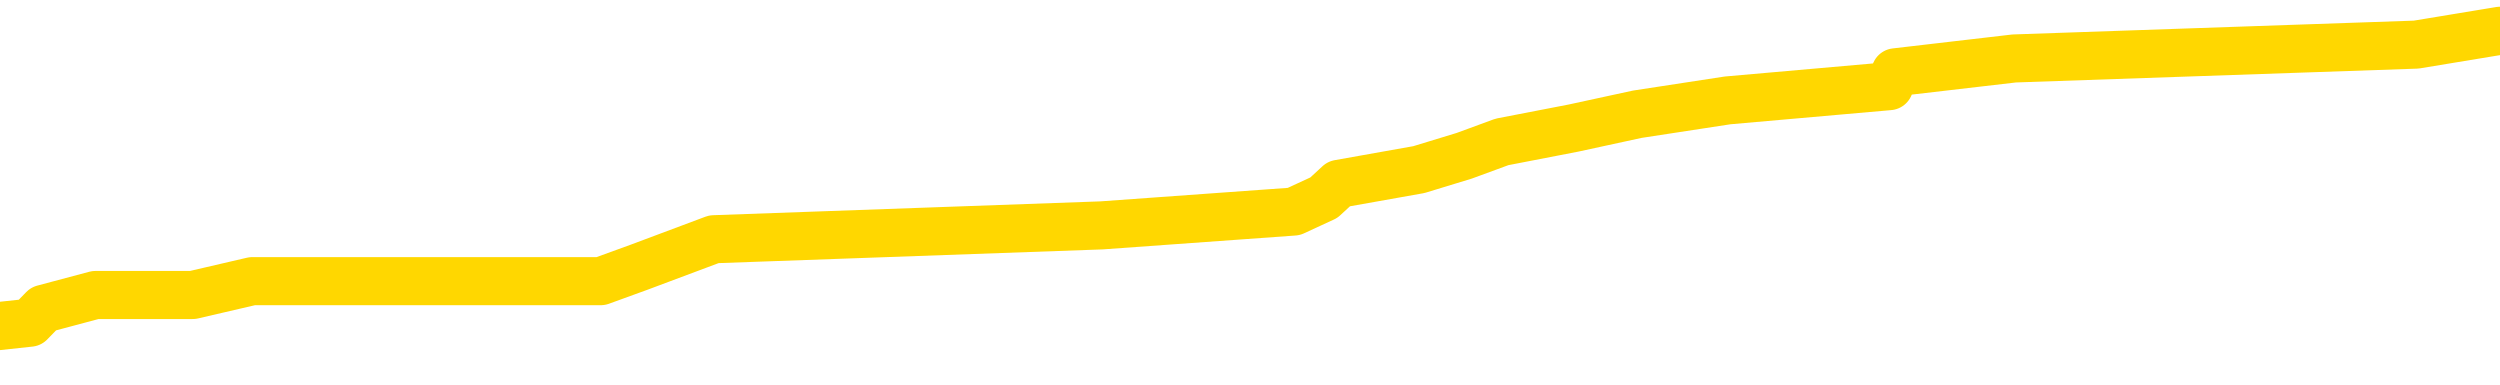 <svg xmlns="http://www.w3.org/2000/svg" version="1.1" viewBox="0 0 6500 1000">
	<path fill="none" stroke="gold" stroke-width="125" stroke-linecap="round" stroke-linejoin="round" d="M0 90496  L-876380 90496 L-876196 90460 L-875706 90387 L-875412 90351 L-875101 90279 L-874866 90243 L-874813 90170 L-874754 90098 L-874600 90062 L-874560 89989 L-874427 89953 L-874135 89917 L-873594 89917 L-872984 89881 L-872936 89881 L-872296 89845 L-872263 89845 L-871737 89845 L-871604 89809 L-871214 89736 L-870886 89664 L-870769 89592 L-870558 89519 L-869841 89519 L-869271 89483 L-869164 89483 L-868989 89447 L-868768 89375 L-868366 89338 L-868340 89266 L-867413 89194 L-867325 89121 L-867243 89049 L-867173 88977 L-866875 88941 L-866723 88868 L-864833 88904 L-864732 88904 L-864470 88904 L-864176 88941 L-864035 88868 L-863786 88868 L-863751 88832 L-863592 88796 L-863129 88724 L-862876 88687 L-862663 88615 L-862412 88579 L-862063 88543 L-861136 88470 L-861042 88398 L-860631 88362 L-859461 88290 L-858272 88253 L-858179 88181 L-858152 88109 L-857886 88036 L-857587 87964 L-857458 87892 L-857421 87819 L-856606 87819 L-856222 87856 L-855162 87892 L-855100 87892 L-854835 88615 L-854364 89302 L-854172 89989 L-853908 90677 L-853571 90640 L-853435 90604 L-852980 90568 L-852237 90532 L-852219 90496 L-852054 90423 L-851986 90423 L-851470 90387 L-850441 90387 L-850245 90351 L-849756 90315 L-849394 90279 L-848986 90279 L-848600 90315 L-846896 90315 L-846798 90315 L-846727 90315 L-846665 90315 L-846481 90279 L-846144 90279 L-845504 90243 L-845427 90206 L-845366 90206 L-845179 90170 L-845100 90170 L-844922 90134 L-844903 90098 L-844673 90098 L-844285 90062 L-843397 90062 L-843357 90026 L-843269 89989 L-843242 89917 L-842234 89881 L-842084 89809 L-842060 89772 L-841927 89736 L-841887 89700 L-840629 89664 L-840571 89664 L-840031 89628 L-839979 89628 L-839932 89628 L-839537 89592 L-839397 89555 L-839197 89519 L-839051 89519 L-838886 89519 L-838610 89555 L-838251 89555 L-837698 89519 L-837053 89483 L-836795 89411 L-836641 89375 L-836240 89338 L-836200 89302 L-836079 89266 L-836017 89302 L-836003 89302 L-835910 89302 L-835617 89266 L-835465 89121 L-835135 89049 L-835057 88977 L-834981 88941 L-834754 88832 L-834688 88760 L-834460 88687 L-834408 88615 L-834243 88579 L-833237 88543 L-833054 88507 L-832503 88470 L-832110 88398 L-831713 88362 L-830862 88290 L-830784 88253 L-830205 88217 L-829764 88217 L-829523 88181 L-829365 88181 L-828965 88109 L-828944 88109 L-828499 88073 L-828094 88036 L-827958 87964 L-827783 87892 L-827646 87819 L-827396 87747 L-826396 87711 L-826314 87675 L-826179 87639 L-826140 87602 L-825250 87566 L-825035 87530 L-824591 87494 L-824474 87458 L-824417 87422 L-823741 87422 L-823640 87385 L-823612 87385 L-822270 87349 L-821864 87313 L-821825 87277 L-820896 87241 L-820798 87205 L-820665 87168 L-820261 87132 L-820235 87096 L-820142 87060 L-819926 87024 L-819514 86951 L-818361 86879 L-818069 86807 L-818041 86734 L-817432 86698 L-817182 86626 L-817163 86590 L-816233 86554 L-816182 86481 L-816059 86445 L-816042 86373 L-815886 86337 L-815711 86264 L-815574 86228 L-815518 86192 L-815410 86156 L-815325 86120 L-815091 86083 L-815016 86047 L-814708 86011 L-814590 85975 L-814420 85939 L-814329 85903 L-814227 85903 L-814203 85866 L-814126 85866 L-814028 85794 L-813661 85758 L-813557 85722 L-813053 85686 L-812601 85649 L-812563 85613 L-812539 85577 L-812498 85541 L-812370 85505 L-812269 85469 L-811827 85432 L-811545 85396 L-810953 85360 L-810822 85324 L-810548 85252 L-810395 85215 L-810242 85179 L-810157 85107 L-810079 85071 L-809893 85035 L-809843 85035 L-809815 84998 L-809736 84962 L-809712 84926 L-809429 84854 L-808825 84781 L-807830 84745 L-807532 84709 L-806798 84673 L-806553 84637 L-806464 84601 L-805886 84564 L-805188 84528 L-804436 84492 L-804117 84456 L-803734 84384 L-803657 84347 L-803023 84311 L-802837 84275 L-802749 84275 L-802620 84275 L-802307 84239 L-802258 84203 L-802116 84167 L-802094 84130 L-801126 84094 L-800581 84058 L-800103 84058 L-800042 84058 L-799718 84058 L-799697 84022 L-799634 84022 L-799424 83986 L-799347 83950 L-799293 83913 L-799270 83877 L-799231 83841 L-799215 83805 L-798458 83769 L-798441 83733 L-797642 83696 L-797489 83660 L-796584 83624 L-796078 83588 L-795849 83516 L-795807 83516 L-795692 83479 L-795516 83443 L-794761 83479 L-794626 83443 L-794462 83407 L-794144 83371 L-793968 83299 L-792946 83226 L-792923 83154 L-792672 83118 L-792459 83045 L-791825 83009 L-791587 82937 L-791554 82865 L-791376 82792 L-791296 82720 L-791206 82684 L-791142 82611 L-790701 82539 L-790678 82503 L-790137 82467 L-789881 82431 L-789386 82394 L-788509 82358 L-788472 82322 L-788420 82286 L-788379 82250 L-788261 82214 L-787985 82177 L-787778 82105 L-787581 82033 L-787558 81960 L-787507 81888 L-787468 81852 L-787390 81816 L-786793 81743 L-786732 81707 L-786629 81671 L-786475 81635 L-785843 81599 L-785162 81563 L-784859 81490 L-784513 81454 L-784315 81418 L-784267 81346 L-783946 81309 L-783319 81273 L-783172 81237 L-783136 81201 L-783078 81165 L-783001 81092 L-782760 81092 L-782672 81056 L-782578 81020 L-782284 80984 L-782150 80948 L-782089 80912 L-782053 80839 L-781780 80839 L-780774 80803 L-780599 80767 L-780548 80767 L-780255 80731 L-780063 80658 L-779730 80622 L-779223 80586 L-778661 80514 L-778646 80441 L-778630 80405 L-778529 80333 L-778415 80261 L-778375 80188 L-778338 80152 L-778272 80152 L-778244 80116 L-778105 80152 L-777812 80152 L-777762 80152 L-777657 80152 L-777393 80116 L-776928 80080 L-776783 80080 L-776729 80007 L-776672 79971 L-776481 79935 L-776115 79899 L-775901 79899 L-775706 79899 L-775648 79899 L-775589 79827 L-775435 79790 L-775166 79754 L-774736 79935 L-774720 79935 L-774643 79899 L-774579 79863 L-774450 79610 L-774426 79573 L-774142 79537 L-774094 79501 L-774040 79465 L-773577 79429 L-773539 79429 L-773498 79393 L-773308 79356 L-772827 79320 L-772340 79284 L-772324 79248 L-772286 79212 L-772029 79176 L-771952 79103 L-771722 79067 L-771706 78995 L-771412 78922 L-770969 78886 L-770522 78850 L-770018 78814 L-769864 78778 L-769577 78742 L-769537 78669 L-769206 78633 L-768984 78597 L-768467 78525 L-768391 78488 L-768144 78416 L-767949 78344 L-767889 78308 L-767113 78271 L-767039 78271 L-766808 78235 L-766792 78235 L-766730 78199 L-766534 78163 L-766070 78163 L-766047 78127 L-765917 78127 L-764616 78127 L-764600 78127 L-764522 78091 L-764429 78091 L-764212 78091 L-764059 78054 L-763881 78091 L-763827 78127 L-763540 78163 L-763500 78163 L-763131 78163 L-762691 78163 L-762508 78163 L-762186 78127 L-761891 78127 L-761445 78054 L-761374 78018 L-760911 77946 L-760473 77910 L-760291 77874 L-758837 77801 L-758705 77765 L-758248 77693 L-758022 77657 L-757636 77584 L-757119 77512 L-756165 77440 L-755371 77367 L-754696 77331 L-754271 77259 L-753960 77223 L-753730 77114 L-753046 77006 L-753033 76897 L-752823 76752 L-752801 76716 L-752627 76644 L-751677 76608 L-751409 76535 L-750594 76499 L-750283 76427 L-750246 76391 L-750188 76318 L-749572 76282 L-748934 76210 L-747308 76174 L-746634 76138 L-745992 76138 L-745914 76138 L-745858 76138 L-745822 76138 L-745794 76101 L-745682 76029 L-745664 75993 L-745641 75957 L-745488 75921 L-745434 75848 L-745356 75812 L-745237 75776 L-745139 75740 L-745022 75704 L-744752 75631 L-744483 75595 L-744465 75523 L-744265 75487 L-744119 75414 L-743892 75378 L-743758 75342 L-743449 75306 L-743389 75270 L-743036 75197 L-742687 75161 L-742586 75125 L-742522 75053 L-742462 75016 L-742078 74944 L-741697 74908 L-741593 74872 L-741332 74836 L-741061 74763 L-740902 74727 L-740869 74691 L-740808 74655 L-740666 74619 L-740482 74583 L-740438 74546 L-740150 74546 L-740134 74510 L-739900 74510 L-739840 74474 L-739801 74474 L-739221 74438 L-739088 74402 L-739064 74257 L-739046 74004 L-739029 73715 L-739012 73425 L-738988 73136 L-738972 72919 L-738951 72666 L-738934 72413 L-738911 72268 L-738894 72123 L-738873 72015 L-738856 71942 L-738807 71834 L-738735 71725 L-738700 71545 L-738676 71400 L-738640 71255 L-738599 71111 L-738562 71038 L-738546 70894 L-738522 70785 L-738485 70713 L-738468 70604 L-738445 70532 L-738427 70460 L-738409 70387 L-738393 70315 L-738364 70206 L-738338 70098 L-738292 70062 L-738276 69989 L-738234 69953 L-738186 69881 L-738115 69809 L-738100 69736 L-738084 69664 L-738022 69628 L-737982 69592 L-737943 69555 L-737777 69519 L-737712 69483 L-737696 69447 L-737652 69375 L-737593 69338 L-737381 69302 L-737347 69266 L-737305 69230 L-737227 69194 L-736690 69158 L-736611 69121 L-736507 69049 L-736419 69013 L-736242 68977 L-735892 68941 L-735736 68904 L-735298 68868 L-735141 68832 L-735011 68796 L-734308 68724 L-734106 68687 L-733146 68615 L-732663 68579 L-732564 68579 L-732472 68543 L-732227 68507 L-732154 68470 L-731711 68398 L-731615 68362 L-731600 68326 L-731584 68290 L-731559 68253 L-731093 68217 L-730876 68181 L-730737 68145 L-730443 68109 L-730354 68073 L-730313 68036 L-730283 68000 L-730111 67964 L-730052 67928 L-729975 67892 L-729895 67856 L-729825 67856 L-729516 67819 L-729431 67783 L-729217 67747 L-729182 67711 L-728498 67675 L-728400 67639 L-728194 67602 L-728148 67566 L-727870 67530 L-727807 67494 L-727790 67422 L-727712 67385 L-727404 67313 L-727380 67277 L-727326 67205 L-727303 67168 L-727181 67132 L-727045 67060 L-726801 67024 L-726675 67024 L-726028 66988 L-726012 66988 L-725988 66988 L-725807 66915 L-725731 66879 L-725639 66843 L-725212 66807 L-724796 66771 L-724403 66698 L-724324 66662 L-724305 66626 L-723942 66590 L-723705 66554 L-723477 66517 L-723164 66481 L-723086 66445 L-723005 66373 L-722827 66300 L-722812 66264 L-722546 66192 L-722466 66156 L-722236 66120 L-722010 66083 L-721694 66083 L-721519 66047 L-721158 66047 L-720766 66011 L-720697 65939 L-720633 65903 L-720493 65830 L-720441 65794 L-720339 65722 L-719838 65686 L-719640 65649 L-719394 65613 L-719208 65577 L-718909 65541 L-718832 65505 L-718666 65432 L-717782 65396 L-717753 65324 L-717630 65252 L-717052 65215 L-716974 65179 L-716260 65179 L-715948 65179 L-715735 65179 L-715719 65179 L-715332 65179 L-714807 65107 L-714361 65071 L-714031 65035 L-713879 64998 L-713553 64998 L-713374 64962 L-713293 64962 L-713086 64890 L-712911 64854 L-711982 64818 L-711093 64781 L-711054 64745 L-710826 64745 L-710447 64709 L-709659 64673 L-709425 64637 L-709349 64601 L-708991 64564 L-708420 64492 L-708153 64456 L-707766 64420 L-707662 64420 L-707492 64420 L-706874 64420 L-706663 64420 L-706355 64420 L-706302 64384 L-706174 64347 L-706121 64311 L-706002 64275 L-705666 64203 L-704706 64167 L-704575 64094 L-704373 64058 L-703742 64022 L-703431 63986 L-703017 63950 L-702989 63913 L-702844 63877 L-702424 63841 L-701091 63841 L-701044 63805 L-700916 63733 L-700899 63696 L-700321 63624 L-700116 63588 L-700086 63552 L-700045 63516 L-699988 63479 L-699950 63443 L-699872 63407 L-699729 63371 L-699275 63335 L-699156 63299 L-698871 63262 L-698498 63226 L-698402 63190 L-698075 63154 L-697721 63118 L-697551 63082 L-697504 63045 L-697395 63009 L-697306 62973 L-697278 62937 L-697201 62865 L-696898 62828 L-696864 62756 L-696793 62720 L-696425 62684 L-696089 62648 L-696008 62648 L-695789 62611 L-695617 62575 L-695589 62539 L-695092 62503 L-694543 62431 L-693662 62394 L-693564 62322 L-693487 62286 L-693213 62250 L-692965 62177 L-692891 62141 L-692830 62069 L-692711 62033 L-692669 61997 L-692559 61960 L-692482 61888 L-691781 61852 L-691536 61816 L-691496 61780 L-691340 61743 L-690740 61743 L-690513 61743 L-690421 61743 L-689946 61743 L-689349 61671 L-688829 61635 L-688808 61599 L-688663 61563 L-688343 61563 L-687801 61563 L-687569 61563 L-687398 61563 L-686912 61526 L-686684 61490 L-686599 61454 L-686253 61418 L-685927 61418 L-685404 61382 L-685077 61346 L-684476 61309 L-684279 61237 L-684227 61201 L-684186 61165 L-683905 61129 L-683220 61056 L-682910 61020 L-682885 60948 L-682694 60912 L-682471 60875 L-682385 60839 L-681722 60767 L-681697 60731 L-681476 60658 L-681146 60622 L-680794 60550 L-680589 60514 L-680356 60441 L-680098 60405 L-679909 60333 L-679862 60297 L-679635 60261 L-679600 60224 L-679444 60188 L-679229 60152 L-679056 60116 L-678965 60080 L-678687 60044 L-678444 60007 L-678128 59971 L-677702 59971 L-677665 59971 L-677181 59971 L-676948 59971 L-676736 59935 L-676510 59899 L-675960 59899 L-675713 59863 L-674879 59863 L-674823 59827 L-674802 59790 L-674644 59754 L-674182 59718 L-674141 59682 L-673801 59610 L-673668 59573 L-673445 59537 L-672873 59501 L-672401 59465 L-672207 59429 L-672014 59393 L-671824 59356 L-671723 59320 L-671354 59284 L-671308 59248 L-671227 59212 L-669933 59176 L-669885 59139 L-669617 59139 L-669471 59139 L-668920 59139 L-668804 59103 L-668722 59067 L-668363 59031 L-668139 58995 L-667858 58959 L-667529 58886 L-667021 58850 L-666908 58814 L-666829 58778 L-666665 58742 L-666371 58742 L-665902 58742 L-665705 58778 L-665655 58778 L-665005 58742 L-664883 58705 L-664429 58705 L-664393 58669 L-663925 58633 L-663814 58597 L-663798 58561 L-663582 58561 L-663401 58525 L-662870 58525 L-661840 58525 L-661640 58488 L-661182 58452 L-660234 58380 L-660135 58344 L-659781 58271 L-659721 58235 L-659706 58199 L-659671 58163 L-659301 58127 L-659181 58091 L-658939 58054 L-658776 58018 L-658588 57982 L-658467 57946 L-657397 57874 L-656539 57837 L-656326 57765 L-656229 57729 L-656055 57657 L-655722 57620 L-655650 57584 L-655592 57548 L-655417 57548 L-655028 57512 L-654793 57476 L-654682 57440 L-654565 57403 L-653584 57367 L-653558 57331 L-652964 57259 L-652931 57259 L-652783 57223 L-652498 57186 L-651587 57186 L-650640 57186 L-650487 57150 L-650385 57150 L-650253 57114 L-650110 57078 L-650084 57042 L-649970 57006 L-649751 56969 L-649070 56933 L-648941 56897 L-648637 56861 L-648397 56789 L-648065 56752 L-647426 56716 L-647084 56644 L-647022 56608 L-646866 56608 L-645945 56608 L-645474 56608 L-645431 56608 L-645418 56572 L-645376 56535 L-645354 56499 L-645327 56463 L-645184 56427 L-644761 56391 L-644426 56391 L-644235 56355 L-643806 56355 L-643618 56318 L-643229 56246 L-642695 56210 L-642322 56174 L-642301 56174 L-642051 56138 L-641933 56101 L-641857 56065 L-641721 56029 L-641681 55993 L-641602 55957 L-641207 55921 L-640711 55884 L-640599 55812 L-640426 55776 L-640118 55740 L-639671 55704 L-639348 55667 L-639205 55595 L-638778 55523 L-638625 55450 L-638570 55378 L-637756 55342 L-637736 55306 L-637364 55270 L-637307 55270 L-636178 55233 L-636111 55233 L-635552 55197 L-635358 55161 L-635221 55125 L-634988 55089 L-634641 55053 L-634606 54980 L-634571 54944 L-634503 54872 L-634154 54836 L-633982 54800 L-633497 54763 L-633480 54727 L-633155 54691 L-632998 54655 L-631857 54583 L-631832 54546 L-631640 54474 L-631447 54438 L-631197 54402 L-631179 54366 L-630159 54329 L-629862 54293 L-629786 54257 L-629650 54185 L-629474 54149 L-628897 54076 L-628682 54040 L-628618 54004 L-628487 53968 L-628451 53895 L-627927 53859 L-627789 68109 L-627775 68109 L-627752 68109 L-627732 68109 L-627505 53823 L-626729 53823 L-626687 53823 L-626320 53823 L-626241 53787 L-626189 53751 L-625516 53715 L-624774 53678 L-624349 53678 L-623901 53642 L-622840 53606 L-622528 53534 L-622118 53534 L-622046 53498 L-621521 53498 L-621427 53498 L-621409 53498 L-620964 53461 L-620779 53389 L-619999 53317 L-619326 53281 L-618914 53172 L-618682 53100 L-618542 53064 L-618460 52991 L-618440 52955 L-618364 52955 L-618235 52919 L-617919 52955 L-617694 52955 L-617369 52919 L-617307 52919 L-616937 52919 L-616904 52919 L-616695 52919 L-616028 52919 L-615950 52919 L-615793 52847 L-615682 52847 L-615355 52810 L-615201 52774 L-614860 52774 L-614803 52702 L-614464 52630 L-614261 52593 L-614208 52521 L-612831 52485 L-612702 52449 L-612268 52413 L-611948 52376 L-611120 52304 L-610997 52268 L-610266 52196 L-610110 52123 L-610069 52087 L-610016 52051 L-609992 52015 L-609878 51979 L-609582 51942 L-609292 51906 L-609238 51870 L-609117 51834 L-609087 51798 L-608987 51762 L-608543 51762 L-608392 51725 L-607556 51725 L-607014 51689 L-606680 51689 L-606664 51653 L-606588 51617 L-606472 51581 L-606277 51545 L-606013 51508 L-605179 51472 L-605082 51436 L-604561 51400 L-604519 51364 L-604420 51328 L-603592 51328 L-603457 51291 L-603118 51291 L-602564 51255 L-602184 51219 L-602021 51183 L-601711 51147 L-600899 51111 L-600593 51074 L-600324 51074 L-600002 51074 L-599682 51111 L-599406 51111 L-598578 51038 L-598482 51002 L-598390 50894 L-598285 50785 L-597899 50677 L-597419 50604 L-597402 50568 L-597284 50532 L-596916 50460 L-596821 50423 L-595987 50351 L-595910 50315 L-595610 50279 L-595520 50243 L-595112 50170 L-595002 50098 L-594303 50062 L-593830 50026 L-593770 49989 L-593551 49917 L-593277 49881 L-593164 49845 L-592137 49809 L-591750 49772 L-591730 49736 L-591397 49700 L-591153 49664 L-590719 49628 L-590609 49592 L-590492 49555 L-590040 49483 L-589450 49447 L-589113 49411 L-587220 49375 L-587106 49302 L-586895 49266 L-585576 49230 L-585470 41092 L-585404 33064 L-585368 25649 L-585306 25649 L-584806 33715 L-584131 41671 L-584109 49013 L-583839 48941 L-582871 48941 L-582182 48904 L-582020 48868 L-581479 48832 L-581389 48796 L-580370 48760 L-579422 48687 L-579056 48724 L-578954 48760 L-578365 48760 L-578306 48760 L-578206 48724 L-577765 48651 L-577658 48615 L-577216 48579 L-576216 48470 L-575960 48362 L-575857 48253 L-575727 48181 L-575360 48109 L-574779 48036 L-574748 48000 L-574433 47964 L-572450 47928 L-572334 47892 L-572266 47892 L-571908 47856 L-570289 47819 L-570112 47819 L-569967 47819 L-569145 47856 L-569092 47892 L-569038 47892 L-568603 47892 L-567623 47928 L-567549 47928 L-566464 47892 L-566251 47892 L-565535 47819 L-565147 47783 L-564928 47711 L-564609 47639 L-564115 47566 L-563987 47530 L-563758 47458 L-563526 47385 L-563467 47349 L-563177 47313 L-562905 47241 L-561875 47205 L-560210 47168 L-559791 47132 L-559654 47096 L-559497 47096 L-559192 47060 L-558964 46988 L-558806 46951 L-558646 46879 L-558477 46807 L-558430 46771 L-558377 46734 L-558355 46734 L-557969 46698 L-557719 46698 L-557448 46698 L-557288 46698 L-557198 46698 L-555539 46698 L-555374 46734 L-554994 46698 L-554534 46698 L-553925 46626 L-552832 46590 L-552400 46554 L-552369 46517 L-552307 46481 L-552289 46445 L-550585 46409 L-550543 46373 L-550077 46337 L-549890 46300 L-549858 46228 L-549263 46192 L-549213 46156 L-548890 46120 L-548840 46083 L-548629 46047 L-548611 46011 L-548345 45939 L-548292 45903 L-547823 45866 L-547313 45794 L-547234 45794 L-546940 45758 L-546923 45722 L-546885 45686 L-546814 45649 L-546657 45613 L-545710 45613 L-545654 45613 L-545133 45613 L-544941 45577 L-544840 45577 L-544614 45541 L-544104 45541 L-543716 46517 L-543646 46517 L-543298 46481 L-542941 46445 L-541812 45396 L-541761 45324 L-541535 45288 L-541501 45252 L-541376 45179 L-541277 45179 L-541013 45179 L-540272 45215 L-539694 45215 L-539400 45215 L-538694 45215 L-538516 45179 L-538493 45179 L-537857 45143 L-537545 45107 L-537149 45107 L-537119 45071 L-537098 45035 L-536944 44998 L-536259 44998 L-536243 44998 L-535903 44998 L-535630 44962 L-535593 44926 L-535537 44854 L-535515 44818 L-535443 44781 L-535111 44745 L-535005 44709 L-534976 44637 L-534778 44601 L-534625 44564 L-533757 44528 L-533195 44456 L-533179 44456 L-533077 44420 L-532975 44456 L-532829 44456 L-532750 44456 L-532713 44420 L-532657 44384 L-532584 44347 L-532439 44311 L-531957 44311 L-531553 44275 L-530686 44311 L-530666 44311 L-530409 44311 L-530332 44311 L-530303 44275 L-530292 44203 L-530275 44167 L-529982 44130 L-529943 44094 L-529871 44058 L-529797 44022 L-529592 43986 L-529433 43877 L-529131 43769 L-529054 43624 L-529037 43516 L-528820 43443 L-528589 43443 L-528479 43479 L-528109 43516 L-527951 43516 L-527720 43516 L-527551 43516 L-527406 43479 L-527274 43443 L-525998 43371 L-525595 43299 L-525534 43262 L-525417 43190 L-524992 43154 L-524977 43082 L-524915 43045 L-524641 42973 L-524529 42937 L-524247 42865 L-523969 42828 L-523544 42756 L-523522 42720 L-523444 42684 L-523318 42648 L-522732 42611 L-522340 42575 L-522005 42539 L-521416 42503 L-521313 42503 L-521143 42467 L-521007 42467 L-520179 42431 L-518994 42394 L-518958 42358 L-518902 42358 L-518682 42322 L-518477 42322 L-518322 42322 L-518065 42286 L-517989 42250 L-517446 42214 L-517410 42177 L-517161 42141 L-516774 42105 L-515948 42069 L-515590 42033 L-515279 42033 L-515021 41997 L-514798 41960 L-514391 41924 L-514275 41888 L-514091 41852 L-514038 41852 L-513850 41816 L-513679 41780 L-513650 41743 L-513370 41707 L-513059 41671 L-512921 41635 L-512612 41599 L-512418 41599 L-512402 41563 L-511683 41563 L-511549 41490 L-511252 41454 L-511161 41418 L-510561 41418 L-510522 41382 L-510444 41346 L-509823 41309 L-509672 41237 L-509631 41201 L-509321 41165 L-509129 41129 L-508936 41056 L-508880 40984 L-508572 40948 L-508519 40912 L-508465 40948 L-508439 40948 L-508314 40948 L-507504 40912 L-507427 40875 L-506887 40839 L-506618 40803 L-505958 40767 L-505051 40731 L-504809 40695 L-504277 40658 L-504060 40622 L-502952 40658 L-502902 40658 L-502127 40658 L-501579 40622 L-501468 40586 L-501315 40514 L-501260 40478 L-501094 40441 L-500717 40405 L-500270 40369 L-500215 40333 L-500060 40297 L-499380 40261 L-499160 40224 L-498642 40188 L-497793 40116 L-497777 40080 L-495987 40044 L-495432 40007 L-495315 39971 L-494309 39935 L-494273 39899 L-494040 39899 L-493947 39899 L-493907 39899 L-493575 39863 L-493223 39827 L-492958 39754 L-492671 39718 L-492361 39646 L-492107 39573 L-492013 39537 L-491523 39501 L-491316 39465 L-490750 39429 L-490636 39465 L-490284 39429 L-490233 39429 L-490193 39429 L-489589 39356 L-488856 39284 L-488274 39212 L-488039 39139 L-487499 39031 L-487346 38959 L-486844 38922 L-486635 38850 L-486612 38850 L-486553 38814 L-485590 38814 L-485413 38778 L-484971 38742 L-484946 38669 L-484791 38633 L-484710 38633 L-484559 38669 L-483913 38669 L-483863 38633 L-482743 38597 L-481759 38561 L-481697 38525 L-480977 38488 L-480112 38452 L-479733 38416 L-479514 38416 L-478755 38380 L-478703 38344 L-478393 38271 L-477542 38271 L-477349 38235 L-477172 38199 L-476948 38199 L-476821 38163 L-476629 38163 L-476397 38127 L-476227 38163 L-475940 38127 L-475661 38127 L-475578 38091 L-475407 38054 L-475391 37982 L-475237 37946 L-475198 37910 L-474422 37874 L-474346 37874 L-474114 37801 L-473687 37765 L-473341 37729 L-472758 37693 L-472489 37693 L-472230 37693 L-472101 37620 L-472085 37584 L-471971 37548 L-471947 37512 L-471713 37476 L-471677 37440 L-470361 37440 L-470305 37403 L-469626 37331 L-469054 37331 L-468928 37331 L-468775 37331 L-468698 37331 L-468386 37259 L-468113 37223 L-468024 37150 L-467922 37150 L-466994 37114 L-466918 37114 L-466554 37114 L-466530 37078 L-466493 37042 L-465718 36969 L-465626 36933 L-465486 36897 L-465084 36861 L-464822 36861 L-464579 36897 L-464365 36861 L-464284 36861 L-464208 36861 L-464132 36861 L-463945 36897 L-463878 36897 L-463629 36897 L-463574 36861 L-463436 36825 L-463356 36752 L-463243 36716 L-463020 36680 L-462856 36644 L-462815 36608 L-462645 36572 L-462274 36535 L-462260 36499 L-462144 36463 L-461422 36427 L-461386 36391 L-461253 36391 L-460906 36355 L-460494 36355 L-460458 36355 L-460380 36318 L-460341 36282 L-459977 36246 L-459773 36210 L-459758 36174 L-459412 36138 L-459064 36138 L-458738 36138 L-458636 36101 L-458484 36101 L-458289 36065 L-458058 36065 L-457965 36065 L-457809 36065 L-457732 36065 L-457692 36029 L-457578 35993 L-457555 35957 L-457304 35957 L-457165 35884 L-456587 35776 L-455759 35704 L-455271 35631 L-455150 35595 L-455111 35559 L-455099 35523 L-454947 35450 L-454846 35378 L-454613 35342 L-454222 35270 L-453918 35233 L-453902 35197 L-453732 35161 L-453493 35089 L-452897 35089 L-452293 35053 L-452253 35053 L-452213 35053 L-452060 35016 L-452007 34980 L-451944 34944 L-451876 34908 L-451821 34836 L-451796 34800 L-451749 34763 L-451655 34691 L-451518 34655 L-451364 34619 L-451232 34583 L-451191 34583 L-451156 34546 L-451094 34510 L-450821 34438 L-450506 34402 L-450465 34329 L-450380 34293 L-450203 34257 L-449965 34221 L-449608 34185 L-449578 34149 L-449009 34112 L-448886 34076 L-448650 34040 L-448627 34040 L-448346 34004 L-448060 34004 L-447805 34004 L-447233 33968 L-446936 33932 L-446860 33895 L-446161 33859 L-446083 33823 L-446048 33787 L-446022 33751 L-445970 33678 L-445777 33642 L-445636 33570 L-445600 33534 L-445560 33498 L-444965 33461 L-444732 33425 L-444449 33678 L-444394 33895 L-444321 34149 L-444243 34366 L-444006 34293 L-443762 34257 L-443627 34221 L-443520 34185 L-443441 34149 L-443054 34076 L-442927 34040 L-442774 34004 L-442736 33968 L-442591 33932 L-442369 33895 L-442195 33859 L-442126 33823 L-441305 33751 L-441288 33751 L-440994 33715 L-440206 33678 L-439896 33678 L-439750 33642 L-439522 33606 L-439321 33534 L-438384 33498 L-438347 33461 L-438325 33425 L-438284 33353 L-438015 33317 L-437419 33281 L-437355 33244 L-437320 33208 L-437303 33172 L-436608 33172 L-436406 33172 L-436374 33172 L-436041 33172 L-435933 33136 L-435309 33064 L-434804 33027 L-434767 32955 L-434325 32955 L-434229 32919 L-434070 32919 L-433757 32919 L-433745 32919 L-433304 32955 L-432822 32991 L-432693 32991 L-432373 32991 L-432305 32955 L-432001 32955 L-431825 32919 L-431631 32883 L-431388 32810 L-431191 32738 L-431165 32666 L-430587 32630 L-430517 32593 L-430108 32557 L-430053 32521 L-430007 32485 L-429643 32449 L-429497 32413 L-429291 32376 L-429195 32376 L-429040 32340 L-428979 32304 L-428831 32232 L-428730 32196 L-428173 32196 L-428151 32268 L-427979 32304 L-427437 32340 L-427376 32340 L-427322 32268 L-427294 32196 L-427222 32159 L-427206 32087 L-427143 32051 L-427106 31979 L-426952 31942 L-426626 31906 L-426060 31870 L-426045 31834 L-425983 31762 L-425882 31689 L-425835 31689 L-425593 31653 L-425171 31653 L-425016 31653 L-423274 31581 L-422733 31545 L-421789 31508 L-421380 31472 L-420839 31400 L-420642 31364 L-420474 31328 L-420178 31291 L-420063 31255 L-420048 31255 L-419893 31219 L-419753 31183 L-419677 31111 L-419545 31111 L-419197 31111 L-418826 31147 L-418229 31147 L-418053 31147 L-417897 31111 L-417628 31074 L-417476 31074 L-417185 31183 L-417161 31255 L-417078 31328 L-416851 31400 L-416151 31364 L-416024 31328 L-415593 31291 L-415499 31255 L-414294 31255 L-414245 31219 L-413952 31219 L-413548 31183 L-413272 31111 L-413253 31074 L-413136 31038 L-413059 31002 L-412878 30966 L-412398 30930 L-411946 30857 L-411536 30821 L-411506 30785 L-411087 30749 L-410973 30749 L-410855 30749 L-410840 30749 L-410646 30713 L-410624 30640 L-410392 30604 L-409949 30568 L-409629 30496 L-409165 30496 L-408999 30460 L-408844 30423 L-408688 30423 L-408235 30423 L-407916 30423 L-407861 30460 L-407490 30460 L-407452 30496 L-407126 30496 L-407009 30460 L-406910 30423 L-406584 30351 L-406197 30315 L-405936 30279 L-405578 30206 L-405322 30170 L-403151 30134 L-403102 30098 L-403080 30062 L-402668 30062 L-402606 30062 L-402536 30098 L-402306 30098 L-401995 30062 L-401691 29989 L-401647 29953 L-401339 29917 L-401206 29881 L-400990 29845 L-400278 29809 L-400122 29809 L-399984 29772 L-399835 29772 L-399814 29772 L-399620 29736 L-399595 29700 L-399503 29664 L-399482 29628 L-399465 29592 L-399365 29555 L-398436 29519 L-397978 29519 L-396886 29447 L-396464 29447 L-396060 29411 L-396021 29375 L-395768 29338 L-394993 29266 L-394977 29230 L-394953 29194 L-394760 29158 L-394023 29121 L-393754 29085 L-393714 29049 L-393315 28977 L-393290 28941 L-392500 28904 L-391820 28868 L-390449 28832 L-390179 28796 L-390131 28760 L-389593 28687 L-389560 28651 L-389458 28579 L-389135 28543 L-389055 28507 L-388786 28507 L-387874 28470 L-387735 28470 L-387486 28398 L-386941 28398 L-386519 28362 L-386326 28326 L-386310 28326 L-386172 28253 L-386078 28217 L-385951 28181 L-385691 28145 L-385666 28073 L-385575 28036 L-385265 28000 L-385205 27964 L-385088 27964 L-384738 27964 L-383927 27964 L-383696 27892 L-382867 27892 L-382635 27819 L-382418 27783 L-381900 27783 L-381262 27747 L-380845 27711 L-380523 27675 L-380042 27639 L-379617 27639 L-379556 27602 L-379207 27602 L-379167 27566 L-379153 27530 L-379053 27458 L-379008 27458 L-378523 27422 L-377721 27422 L-377387 27422 L-376305 27385 L-375825 27349 L-375802 27313 L-375662 27277 L-375107 27241 L-374410 27205 L-374101 27168 L-373879 27132 L-373774 27096 L-373672 27024 L-373001 26988 L-372907 26951 L-372885 26951 L-372807 26915 L-372629 26915 L-372457 26915 L-372277 26879 L-372263 26843 L-372187 26807 L-372023 26771 L-371508 26734 L-371492 26698 L-371352 26698 L-370989 26662 L-370965 26662 L-370834 26626 L-370810 26590 L-370447 26554 L-369922 26481 L-369828 26445 L-369612 26373 L-369519 26337 L-369494 26300 L-369030 26264 L-368953 26264 L-368551 26228 L-368101 26228 L-366849 26192 L-366810 26156 L-366379 26120 L-366346 26083 L-365627 26047 L-365451 26011 L-365315 25975 L-365008 25939 L-364953 25903 L-364929 25830 L-364912 25758 L-364737 25722 L-364548 25686 L-364040 25686 L-363667 25396 L-363328 25071 L-363290 24781 L-362571 24528 L-362477 24492 L-362438 24456 L-361897 24456 L-361874 24420 L-361471 24384 L-361045 24347 L-360774 24347 L-360595 24311 L-360349 24239 L-360326 24203 L-360269 24130 L-359652 24094 L-359150 24058 L-358763 24058 L-358144 24094 L-357928 24094 L-357772 24130 L-356480 24058 L-356381 24022 L-355938 23950 L-355607 23913 L-355307 23841 L-355064 23805 L-354329 23733 L-353750 23696 L-352921 23660 L-352820 23624 L-352263 23588 L-352125 23552 L-350483 23516 L-350422 23516 L-350328 23516 L-349361 23516 L-349184 23479 L-348897 23479 L-348679 23479 L-348601 23443 L-348329 23443 L-348214 23407 L-348061 23371 L-347751 23335 L-347672 23299 L-347581 23299 L-347504 23262 L-347388 23262 L-347209 23226 L-347117 23190 L-347078 23154 L-346575 23154 L-346357 23118 L-346227 23118 L-346072 23082 L-346018 23045 L-345893 23045 L-345508 23009 L-345000 22973 L-344927 22937 L-344447 22901 L-344370 22865 L-344270 22865 L-344037 22828 L-343572 22828 L-343342 22828 L-343325 22828 L-343093 22828 L-342938 22828 L-342877 22828 L-342684 22792 L-342413 22720 L-341662 22684 L-340708 22684 L-340672 22648 L-340447 22648 L-340008 22648 L-339727 22575 L-339379 22539 L-338309 22503 L-337382 22503 L-337251 22503 L-337204 22503 L-337135 22467 L-336980 22467 L-336903 22394 L-336729 22322 L-336294 22250 L-336090 22214 L-336030 22141 L-335447 22105 L-335293 22033 L-335178 21997 L-335137 21960 L-334968 21924 L-334831 21888 L-334620 21816 L-334542 21780 L-334519 21743 L-334310 21671 L-333900 21635 L-333876 21599 L-333653 21563 L-333507 21526 L-333473 21490 L-333459 21454 L-333437 21418 L-333203 21382 L-333018 21346 L-332801 21309 L-332775 21273 L-332086 21237 L-331983 21201 L-331947 21165 L-331926 21129 L-331732 21092 L-331679 21056 L-331562 20984 L-331481 20984 L-331370 20948 L-331055 20912 L-330596 20875 L-330341 20839 L-330107 20767 L-329977 20731 L-329624 20695 L-329565 20658 L-329412 20622 L-328840 20550 L-328754 20514 L-328600 20441 L-328304 20369 L-327934 20297 L-327631 20224 L-327555 20188 L-327150 20152 L-326982 20152 L-326838 20152 L-326298 20152 L-326237 20152 L-326221 20080 L-326055 20044 L-325849 20007 L-325775 20007 L-325682 19971 L-325272 19935 L-325256 19899 L-325233 19899 L-325040 19863 L-324963 20188 L-324792 20514 L-324730 20803 L-324715 21129 L-324200 21092 L-323979 21056 L-323360 20984 L-323106 20948 L-322912 20912 L-322873 20875 L-322800 20875 L-322735 20875 L-322084 20875 L-322045 20912 L-321871 20912 L-321805 20912 L-321131 20912 L-320742 20839 L-320480 20803 L-320243 20767 L-320165 20695 L-320149 20622 L-319947 20586 L-319577 20514 L-319351 20478 L-318716 20441 L-318695 20441 L-318308 20405 L-318215 20405 L-318157 20369 L-317881 20333 L-317571 20333 L-317494 20297 L-316643 20333 L-316300 20514 L-315863 20731 L-315429 20912 L-314934 21092 L-314785 21056 L-314516 21092 L-313278 21129 L-313222 21201 L-311458 21237 L-311267 21201 L-310257 21165 L-310106 21129 L-309731 21201 L-309410 21273 L-308804 21346 L-308735 21418 L-308558 21382 L-307729 21346 L-307590 21309 L-307204 21273 L-307019 21237 L-306976 21201 L-306856 21165 L-306646 21129 L-306198 21056 L-305850 21020 L-305718 20984 L-305309 20948 L-304959 20948 L-304674 20912 L-304480 20875 L-304325 20875 L-304162 20839 L-304093 20803 L-303993 20803 L-303760 20767 L-303644 20767 L-303590 20731 L-303048 20731 L-302584 20695 L-301402 20695 L-301269 20695 L-301244 20695 L-301191 20695 L-300524 20695 L-299489 20622 L-299295 20586 L-299116 20550 L-298964 20550 L-298923 20514 L-298908 20514 L-298847 20478 L-298522 20441 L-297361 20405 L-297168 20369 L-296990 20333 L-295876 20297 L-295017 20261 L-294910 20261 L-294437 20224 L-294244 20224 L-291922 20188 L-291845 20152 L-291724 20080 L-291689 20044 L-291652 19971 L-291557 19863 L-291342 19790 L-290760 19718 L-290374 19682 L-289601 19646 L-289523 19610 L-288826 19610 L-288285 19610 L-288244 19573 L-288114 19573 L-287649 19537 L-287611 19501 L-287476 19465 L-287108 19429 L-287078 19393 L-286928 19393 L-286528 19356 L-284704 19393 L-283897 19356 L-283178 19356 L-283161 19356 L-282848 19284 L-282286 19248 L-281785 19212 L-281266 19176 L-281244 19139 L-279500 19103 L-279331 19067 L-279136 19031 L-278242 18995 L-277723 18922 L-277513 18886 L-277255 18850 L-276546 18814 L-275595 18778 L-274937 18742 L-274898 18669 L-274611 18633 L-274529 18597 L-274433 18597 L-274301 18561 L-274224 18561 L-273489 18561 L-273152 18525 L-273102 18561 L-272847 18561 L-272561 18525 L-272135 18525 L-271554 18488 L-271296 18488 L-271144 18452 L-270897 18452 L-270858 18452 L-270061 18416 L-270023 18380 L-269846 18380 L-269437 18308 L-269209 18308 L-269132 18308 L-269001 18308 L-268885 18271 L-268537 18235 L-268473 18199 L-268321 18163 L-267580 18127 L-267469 18091 L-267299 18054 L-267260 18018 L-266965 18018 L-266563 18018 L-266387 18018 L-266293 18018 L-265983 17982 L-265182 17946 L-264723 17874 L-264203 17837 L-263715 17801 L-263019 17765 L-261973 17729 L-261704 17729 L-261650 17693 L-261489 17693 L-261238 17693 L-260992 17657 L-260913 17620 L-260699 17548 L-260387 17512 L-259923 17440 L-259909 17403 L-259612 17403 L-259599 17367 L-258608 17331 L-257936 17295 L-257601 17223 L-256984 17223 L-256847 17186 L-256209 17150 L-256078 17114 L-255127 17042 L-255028 16969 L-254468 16933 L-254060 16933 L-253631 16933 L-253540 16897 L-252706 16897 L-252342 16897 L-252303 16933 L-252171 16969 L-251994 16969 L-251777 16969 L-251723 16933 L-251566 16861 L-251313 16825 L-250213 16789 L-250136 16752 L-249916 16716 L-249785 16644 L-249749 16608 L-249556 16572 L-249456 16535 L-248973 16499 L-248688 16463 L-248528 16427 L-248433 16355 L-248162 16318 L-247892 16282 L-247876 16138 L-247737 16029 L-247599 15921 L-247272 15776 L-246963 15704 L-246923 15667 L-246847 15595 L-246731 15559 L-245881 15487 L-245554 15450 L-245223 15414 L-245090 15414 L-244874 15414 L-244858 15414 L-244178 15414 L-244084 15342 L-244061 15306 L-244045 15233 L-244007 15197 L-243595 15125 L-243326 15089 L-243286 15053 L-242917 15053 L-242707 15016 L-241625 15016 L-241608 14980 L-241580 14944 L-241559 14944 L-241182 14872 L-240927 14836 L-240679 14763 L-240540 14691 L-240408 14655 L-240076 14619 L-239983 14583 L-239922 14546 L-239364 14510 L-239303 14474 L-239147 14438 L-238953 14402 L-238761 14366 L-238745 14329 L-238706 14293 L-238668 14257 L-238397 14221 L-238274 14185 L-238241 14149 L-238142 14149 L-237986 14149 L-237845 14149 L-237561 14112 L-237236 14112 L-236540 14076 L-236517 14076 L-236007 14076 L-235162 14076 L-234798 14040 L-234644 14004 L-234040 14004 L-233870 14004 L-233809 14004 L-233754 13968 L-232698 13932 L-232680 13932 L-231774 13932 L-231753 13932 L-231586 13895 L-231343 13895 L-231293 13859 L-231239 13787 L-231101 13751 L-231062 13715 L-230133 13678 L-230078 13678 L-229956 13678 L-229885 13678 L-229769 13678 L-229590 13715 L-228608 13678 L-228469 13678 L-228351 13606 L-228056 13534 L-227809 13498 L-227772 13461 L-227718 13498 L-227696 13498 L-227563 13498 L-227484 13498 L-227346 13461 L-226723 13461 L-226557 13425 L-226093 13425 L-225916 13353 L-225900 13317 L-225839 13281 L-225723 13244 L-225240 13208 L-224545 13172 L-224172 13136 L-224003 13100 L-223037 13064 L-222882 13027 L-222704 13027 L-222611 12991 L-222356 12991 L-222185 12991 L-221538 12955 L-221527 12955 L-220947 12919 L-220809 12919 L-220754 12847 L-220019 12810 L-219980 12774 L-219903 12774 L-219261 12738 L-218486 12738 L-218394 12702 L-218345 12702 L-218330 12666 L-218293 12666 L-218277 12593 L-218214 12557 L-218198 12521 L-218178 12521 L-218023 12485 L-217984 12449 L-217968 12413 L-217929 12376 L-217790 12340 L-217713 12304 L-217349 12268 L-217001 12232 L-216227 12196 L-215625 12159 L-215429 12123 L-215198 12123 L-215061 12087 L-214423 12087 L-214133 12051 L-214112 12051 L-213652 12015 L-213419 12015 L-213364 11979 L-213325 11942 L-212822 11906 L-212272 11870 L-211484 11834 L-210361 11834 L-209467 11798 L-209379 11798 L-209080 11762 L-209008 11725 L-208892 11689 L-207715 11653 L-207367 11617 L-207345 11581 L-206825 11545 L-206679 11508 L-206570 11472 L-206361 11436 L-206206 11400 L-206184 11364 L-205990 11328 L-205913 11291 L-205769 11255 L-204968 11219 L-204822 11183 L-204542 11147 L-204365 11111 L-204056 11074 L-203244 11038 L-202315 11038 L-200724 11002 L-200480 10966 L-199839 10930 L-199644 10894 L-199566 10857 L-199048 10821 L-198816 10821 L-198793 10785 L-198661 10785 L-198322 10749 L-198311 10713 L-198095 10677 L-198058 10640 L-197516 10604 L-196987 10532 L-196920 10496 L-196627 10460 L-196079 10387 L-196044 10351 L-195991 10315 L-195892 10243 L-195659 10243 L-195079 10243 L-194982 10279 L-194907 10279 L-194575 10243 L-193825 10206 L-193786 10170 L-193107 10170 L-192952 10170 L-192626 10134 L-192410 10098 L-192178 10098 L-191882 10062 L-191636 10026 L-191285 9989 L-191232 9953 L-190472 9917 L-189779 9845 L-189428 9772 L-188964 9736 L-188331 9700 L-187922 9664 L-187844 9700 L-187418 9700 L-186776 9664 L-186607 9664 L-185865 9628 L-185677 9592 L-185382 9555 L-184810 9519 L-184785 9483 L-183765 9483 L-183278 9447 L-183185 9447 L-183124 9411 L-182836 9375 L-182550 9338 L-182489 9302 L-182309 9302 L-181598 9266 L-181422 9230 L-181224 9194 L-181072 9158 L-180980 9121 L-180918 9085 L-180376 9085 L-180066 9049 L-179974 8977 L-179897 8904 L-179329 8868 L-179239 8868 L-178984 8796 L-178657 8724 L-178620 8615 L-178465 8507 L-178233 8470 L-177911 8434 L-176778 8398 L-176579 8362 L-176054 8326 L-175809 8326 L-175563 8290 L-175483 8253 L-175463 8181 L-175387 8145 L-175331 8073 L-175254 8036 L-175215 8000 L-175036 7928 L-174999 7892 L-174768 7856 L-173530 7819 L-173203 7783 L-173163 7711 L-172382 7675 L-172235 7639 L-171243 7602 L-171037 7602 L-170611 7602 L-170484 7602 L-170079 7639 L-169991 7602 L-169334 7566 L-168627 7530 L-168019 7494 L-167825 7458 L-167592 7385 L-166974 7349 L-166678 7277 L-166239 7241 L-166084 7205 L-165929 7168 L-165173 7096 L-164823 7060 L-164421 7060 L-164382 7024 L-163376 7024 L-163056 7024 L-162809 6988 L-162109 6915 L-162036 6879 L-161724 6843 L-160643 6807 L-160452 6771 L-160218 6771 L-160023 6734 L-159523 6698 L-158769 6698 L-158656 6698 L-158455 6698 L-158414 6662 L-158322 6626 L-158009 6590 L-157920 6554 L-157804 6517 L-157486 6517 L-157417 6481 L-157393 6445 L-157031 6409 L-156992 6373 L-156775 6337 L-156272 6373 L-155670 6409 L-155459 6481 L-155305 6517 L-155268 6517 L-155223 6445 L-155189 6409 L-155056 6373 L-154647 6337 L-154276 6300 L-154223 6264 L-154206 6228 L-154127 6192 L-153718 6156 L-153564 6120 L-153549 6047 L-153509 6011 L-153331 5939 L-153255 5903 L-153023 5866 L-152233 5830 L-152156 5830 L-151421 5758 L-151265 5722 L-151025 5649 L-150964 5577 L-150878 5541 L-150856 5469 L-150738 5396 L-150723 5324 L-150662 5252 L-150624 5215 L-150530 5179 L-150508 5179 L-150392 5143 L-150159 5107 L-149989 5035 L-149169 5035 L-148768 4998 L-148612 4998 L-148107 4998 L-147993 4998 L-147397 4998 L-147022 4962 L-146971 4962 L-146777 4926 L-146080 4926 L-146042 4890 L-145897 4890 L-145672 4854 L-145410 4818 L-145037 4781 L-144611 4745 L-144482 4709 L-144462 4637 L-143968 4637 L-143272 4601 L-143040 4637 L-142886 4637 L-141918 4637 L-141693 4673 L-141415 4673 L-141400 4637 L-140874 4601 L-140345 4564 L-140197 4528 L-140177 4492 L-139635 4456 L-139325 4420 L-139208 4347 L-139016 4275 L-138880 4203 L-138553 4167 L-138436 4130 L-138126 4130 L-137700 4094 L-137645 4094 L-137412 4130 L-137315 4130 L-137182 4130 L-136886 4130 L-136772 4094 L-136407 4058 L-136095 4058 L-135612 4022 L-135441 3986 L-135193 3950 L-134977 3913 L-134452 3877 L-134265 3805 L-133910 3769 L-133274 3733 L-133120 3660 L-132379 3624 L-131959 3588 L-131779 3552 L-131703 3552 L-131572 3516 L-131278 3479 L-131237 3443 L-131007 3443 L-130815 3407 L-130560 3407 L-130133 3371 L-130024 3335 L-129406 3335 L-129224 3335 L-128013 3335 L-127366 3371 L-127215 3371 L-127177 3371 L-127046 3371 L-126944 3335 L-126929 3299 L-126847 3262 L-126635 3226 L-126519 3190 L-126156 3154 L-125784 3118 L-125088 3082 L-124685 3045 L-124580 3009 L-124562 2973 L-123617 2937 L-123422 2865 L-123270 2828 L-123215 2756 L-122459 2756 L-122441 2828 L-121952 2865 L-121822 2937 L-121629 2937 L-120739 2901 L-120699 2865 L-120661 2828 L-120584 2792 L-120545 2792 L-120468 2756 L-120385 2720 L-120120 2684 L-119888 2648 L-119826 2611 L-119345 2575 L-119009 2575 L-118898 2539 L-118704 2503 L-118528 2467 L-118468 2467 L-118432 2431 L-118162 2394 L-117464 2322 L-117411 2250 L-117117 2177 L-116715 2105 L-116151 2069 L-115278 2033 L-114973 1997 L-114935 1960 L-114813 1924 L-114214 1888 L-114084 1852 L-113884 1816 L-113847 1780 L-113233 1743 L-113054 1707 L-113040 1635 L-112821 1599 L-112743 1526 L-112436 1526 L-112304 1490 L-112072 1490 L-111738 1490 L-111646 1454 L-111546 1418 L-111508 1382 L-110965 1382 L-110772 1346 L-110231 1309 L-109805 1273 L-109674 1273 L-109612 1273 L-109381 1273 L-109364 1273 L-108876 1309 L-108795 1309 L-108778 1309 L-107385 1346 L-107249 1346 L-107135 1309 L-106501 1273 L-106361 1237 L-106244 1201 L-106090 1129 L-106053 1092 L-105974 1056 L-105920 1092 L-104928 1092 L-104892 1056 L-104759 1056 L-104698 984 L-104599 948 L-104309 912 L-104296 875 L-103985 875 L-103886 912 L-103420 875 L-103367 4709 L-103224 8507 L-103096 12340 L-102864 16174 L-102295 16138 L-102206 16101 L-102184 16101 L-101897 16065 L-101214 16029 L-101137 15993 L-101101 15957 L-101084 15921 L-100885 15884 L-100464 15812 L-100193 15812 L-99320 15776 L-99028 15776 L-98917 15776 L-98183 15740 L-98055 15704 L-97696 15667 L-97443 15667 L-96572 15631 L-96403 15631 L-96341 15595 L-96287 15559 L-95939 15523 L-95915 15487 L-95706 15450 L-95566 15414 L-95436 15378 L-95313 15342 L-95189 15306 L-94952 15270 L-94662 15233 L-94003 15197 L-93981 15161 L-93826 15125 L-93708 15089 L-92744 15053 L-92688 15016 L-92456 14980 L-92433 14944 L-92107 14908 L-91992 14908 L-91952 14872 L-91450 14872 L-91151 14836 L-91040 14800 L-90497 14763 L-89438 14727 L-88812 14691 L-88641 14655 L-88393 14619 L-88137 14583 L-88006 14546 L-87984 14510 L-87317 14474 L-86421 14438 L-86374 14402 L-86304 14366 L-86188 14366 L-85968 14329 L-85777 14329 L-85738 14293 L-85545 14257 L-84886 14257 L-84269 14221 L-84231 14438 L-83634 14655 L-83573 14836 L-82451 15016 L-82396 15016 L-82275 14980 L-82010 14944 L-81946 14944 L-81677 14944 L-81601 14908 L-81384 14908 L-80902 14872 L-80632 14836 L-80501 14836 L-80269 14763 L-80244 14655 L-80229 14510 L-80206 14329 L-80190 14149 L-80166 13968 L-80153 13751 L-80129 13534 L-80113 13317 L-80090 13136 L-80075 12955 L-80053 12774 L-80037 12666 L-80009 12557 L-79991 12413 L-79973 12340 L-79936 12232 L-79897 12159 L-79882 12087 L-79856 11979 L-79804 11906 L-79780 11834 L-79703 11762 L-79665 11725 L-79650 11653 L-79587 11581 L-79572 11508 L-79526 11400 L-79455 11328 L-79417 11291 L-79393 11219 L-79340 11147 L-79315 11111 L-79300 11074 L-79238 11038 L-79201 11002 L-79124 10966 L-79108 10930 L-79080 10857 L-79008 10821 L-78968 10785 L-78814 10713 L-78698 10677 L-78644 10640 L-78561 10604 L-78528 10568 L-78504 10532 L-78350 10496 L-78334 10460 L-78233 10423 L-77922 10387 L-77886 10351 L-77671 10315 L-77560 10315 L-77535 10315 L-77305 10351 L-77072 10351 L-76698 10315 L-76570 10279 L-76530 10243 L-76477 10206 L-76376 10170 L-76339 10134 L-76129 10134 L-76064 10098 L-75952 10098 L-75740 10062 L-75703 10026 L-75331 9989 L-75278 9953 L-75199 9917 L-75177 9881 L-75084 9845 L-74884 9809 L-74847 9809 L-74825 9809 L-74595 9809 L-74574 9772 L-74365 9772 L-74270 9736 L-74233 9700 L-73896 9664 L-73783 9628 L-73743 9592 L-73730 9592 L-73590 9555 L-73575 9555 L-73321 9555 L-72738 9519 L-72662 9483 L-72624 9447 L-72579 9411 L-72531 9375 L-72351 9338 L-72336 9302 L-72237 9266 L-72159 9230 L-72099 9194 L-71733 9121 L-71651 9085 L-71633 9049 L-71580 9013 L-70611 8977 L-70479 8941 L-70458 8904 L-70237 8868 L-70169 8832 L-70146 8796 L-69900 8760 L-69644 8724 L-69513 8687 L-69473 8651 L-69452 8579 L-69396 8507 L-69309 8470 L-69247 8398 L-69022 8362 L-68893 8326 L-68793 8290 L-68739 8253 L-68545 8217 L-68468 8181 L-68134 8145 L-68003 8109 L-67826 8073 L-67810 8036 L-67785 8000 L-67516 8000 L-66315 7964 L-66278 7964 L-66162 7928 L-65928 7892 L-65737 7856 L-65698 7856 L-65643 7819 L-65538 7819 L-65024 7783 L-64730 7747 L-64498 7711 L-64223 7675 L-64206 7639 L-64174 7602 L-64133 7566 L-64096 7530 L-63995 7494 L-63917 7458 L-63825 7422 L-63698 7385 L-63593 7349 L-63415 7349 L-63222 7313 L-62393 7313 L-62277 7277 L-62023 7241 L-61983 7205 L-61884 7168 L-61824 7168 L-61581 7132 L-61557 7132 L-61437 7096 L-61365 7060 L-61326 7024 L-61094 6988 L-60917 6951 L-60397 6915 L-60321 6879 L-60304 6843 L-59893 6843 L-59530 6843 L-59414 6807 L-59392 6807 L-59351 6771 L-59275 6734 L-59221 6698 L-58872 6662 L-58757 6626 L-58579 6626 L-58524 6590 L-58500 6590 L-58386 6554 L-58099 6517 L-57866 6481 L-57651 6445 L-57441 6409 L-57231 6337 L-56405 6300 L-56065 6264 L-55058 6228 L-54694 6192 L-53649 6156 L-53571 6120 L-53124 6083 L-52913 6047 L-52721 6011 L-52427 5975 L-52386 5939 L-52233 5903 L-52179 5830 L-51947 5794 L-51367 5758 L-51173 5722 L-50554 5722 L-50065 5686 L-50013 5649 L-49364 5613 L-49214 5577 L-49045 5541 L-48672 5505 L-48657 5505 L-48557 5469 L-48519 5469 L-48388 5432 L-47955 5432 L-47652 5432 L-47266 5432 L-47126 5396 L-46964 5396 L-46531 5396 L-46492 5360 L-46390 5360 L-46275 5324 L-46097 5324 L-45927 5288 L-45809 5252 L-45447 5179 L-45230 5143 L-45098 5107 L-44957 5107 L-44458 5107 L-44380 5107 L-44146 5071 L-43822 5071 L-43435 5035 L-43413 4998 L-42792 4998 L-42522 4962 L-42289 4962 L-41865 4926 L-41593 4890 L-41451 4854 L-41242 4818 L-41037 4781 L-40485 4745 L-40355 4745 L-39968 4709 L-39698 4709 L-39595 4673 L-39334 4637 L-39133 4601 L-39063 4564 L-39025 4528 L-38458 4492 L-38250 4456 L-38223 4420 L-37994 4384 L-37917 4347 L-37400 4311 L-37361 4275 L-37206 4239 L-36912 4203 L-36641 4167 L-36277 4130 L-35929 4130 L-35557 4094 L-35436 4094 L-35365 4058 L-34885 4022 L-34822 3986 L-34487 3950 L-34356 3913 L-34279 3877 L-34149 3841 L-33685 3841 L-33392 3805 L-33315 3805 L-33004 3769 L-32695 3733 L-32632 3696 L-32602 3660 L-31827 3624 L-31723 3552 L-31635 3516 L-31612 3479 L-31458 3443 L-31236 3407 L-31069 3371 L-30683 3335 L-30628 3299 L-30564 3299 L-29947 3262 L-29830 3226 L-29507 3190 L-28981 3154 L-28631 3118 L-28555 3082 L-27935 3045 L-27524 3009 L-27223 2973 L-26913 2937 L-26775 2901 L-26150 2901 L-25769 2865 L-24645 2865 L-23585 2828 L-23522 2792 L-23162 2756 L-23060 2756 L-23044 2720 L-22671 2720 L-21665 2648 L-21279 2611 L-21071 2539 L-20983 2503 L-20607 2467 L-20314 2431 L-20003 2394 L-19214 2358 L-19126 2322 L-19074 2286 L-19035 2250 L-18518 2214 L-18402 2177 L-18194 2141 L-18054 2105 L-17451 2069 L-16622 2033 L-16338 1997 L-16156 1997 L-15655 1960 L-15450 1960 L-14896 1960 L-14390 1924 L-14199 1888 L-14161 1852 L-13532 1816 L-13079 1780 L-12664 1743 L-12056 1707 L-10935 1707 L-10522 1671 L-10198 1671 L-9983 1635 L-9556 1599 L-9416 1563 L-9325 1526 L-9093 1490 L-8507 1490 L-7699 1454 L-6499 1454 L-6386 1454 L-6253 1418 L-6166 1382 L-6124 1418 L-6103 1454 L-6093 1526 L-5998 1599 L-5234 1599 L-4528 1599 L-4488 1563 L-4202 1526 L-3662 1490 L-3600 1454 L-3560 1418 L-3545 1382 L-3288 1346 L-2965 1309 L-2825 1273 L-2555 1237 L-2516 1201 L-2408 1165 L-2007 1129 L-1897 1092 L-1820 1056 L-1523 1020 L-1480 984 L-1262 984 L-1078 984 L-968 984 L-953 948 L-927 948 L-503 912 L-256 875 L78 839 L113 803 L248 767 L501 767 L656 731 L1562 731 L1661 695 L1856 622 L2864 586 L3364 550 L3442 514 L3481 478 L3689 441 L3807 405 L3905 369 L4091 333 L4257 297 L4492 261 L4912 224 L4928 188 L5237 152 L6282 116 L6500 80" />
</svg>
